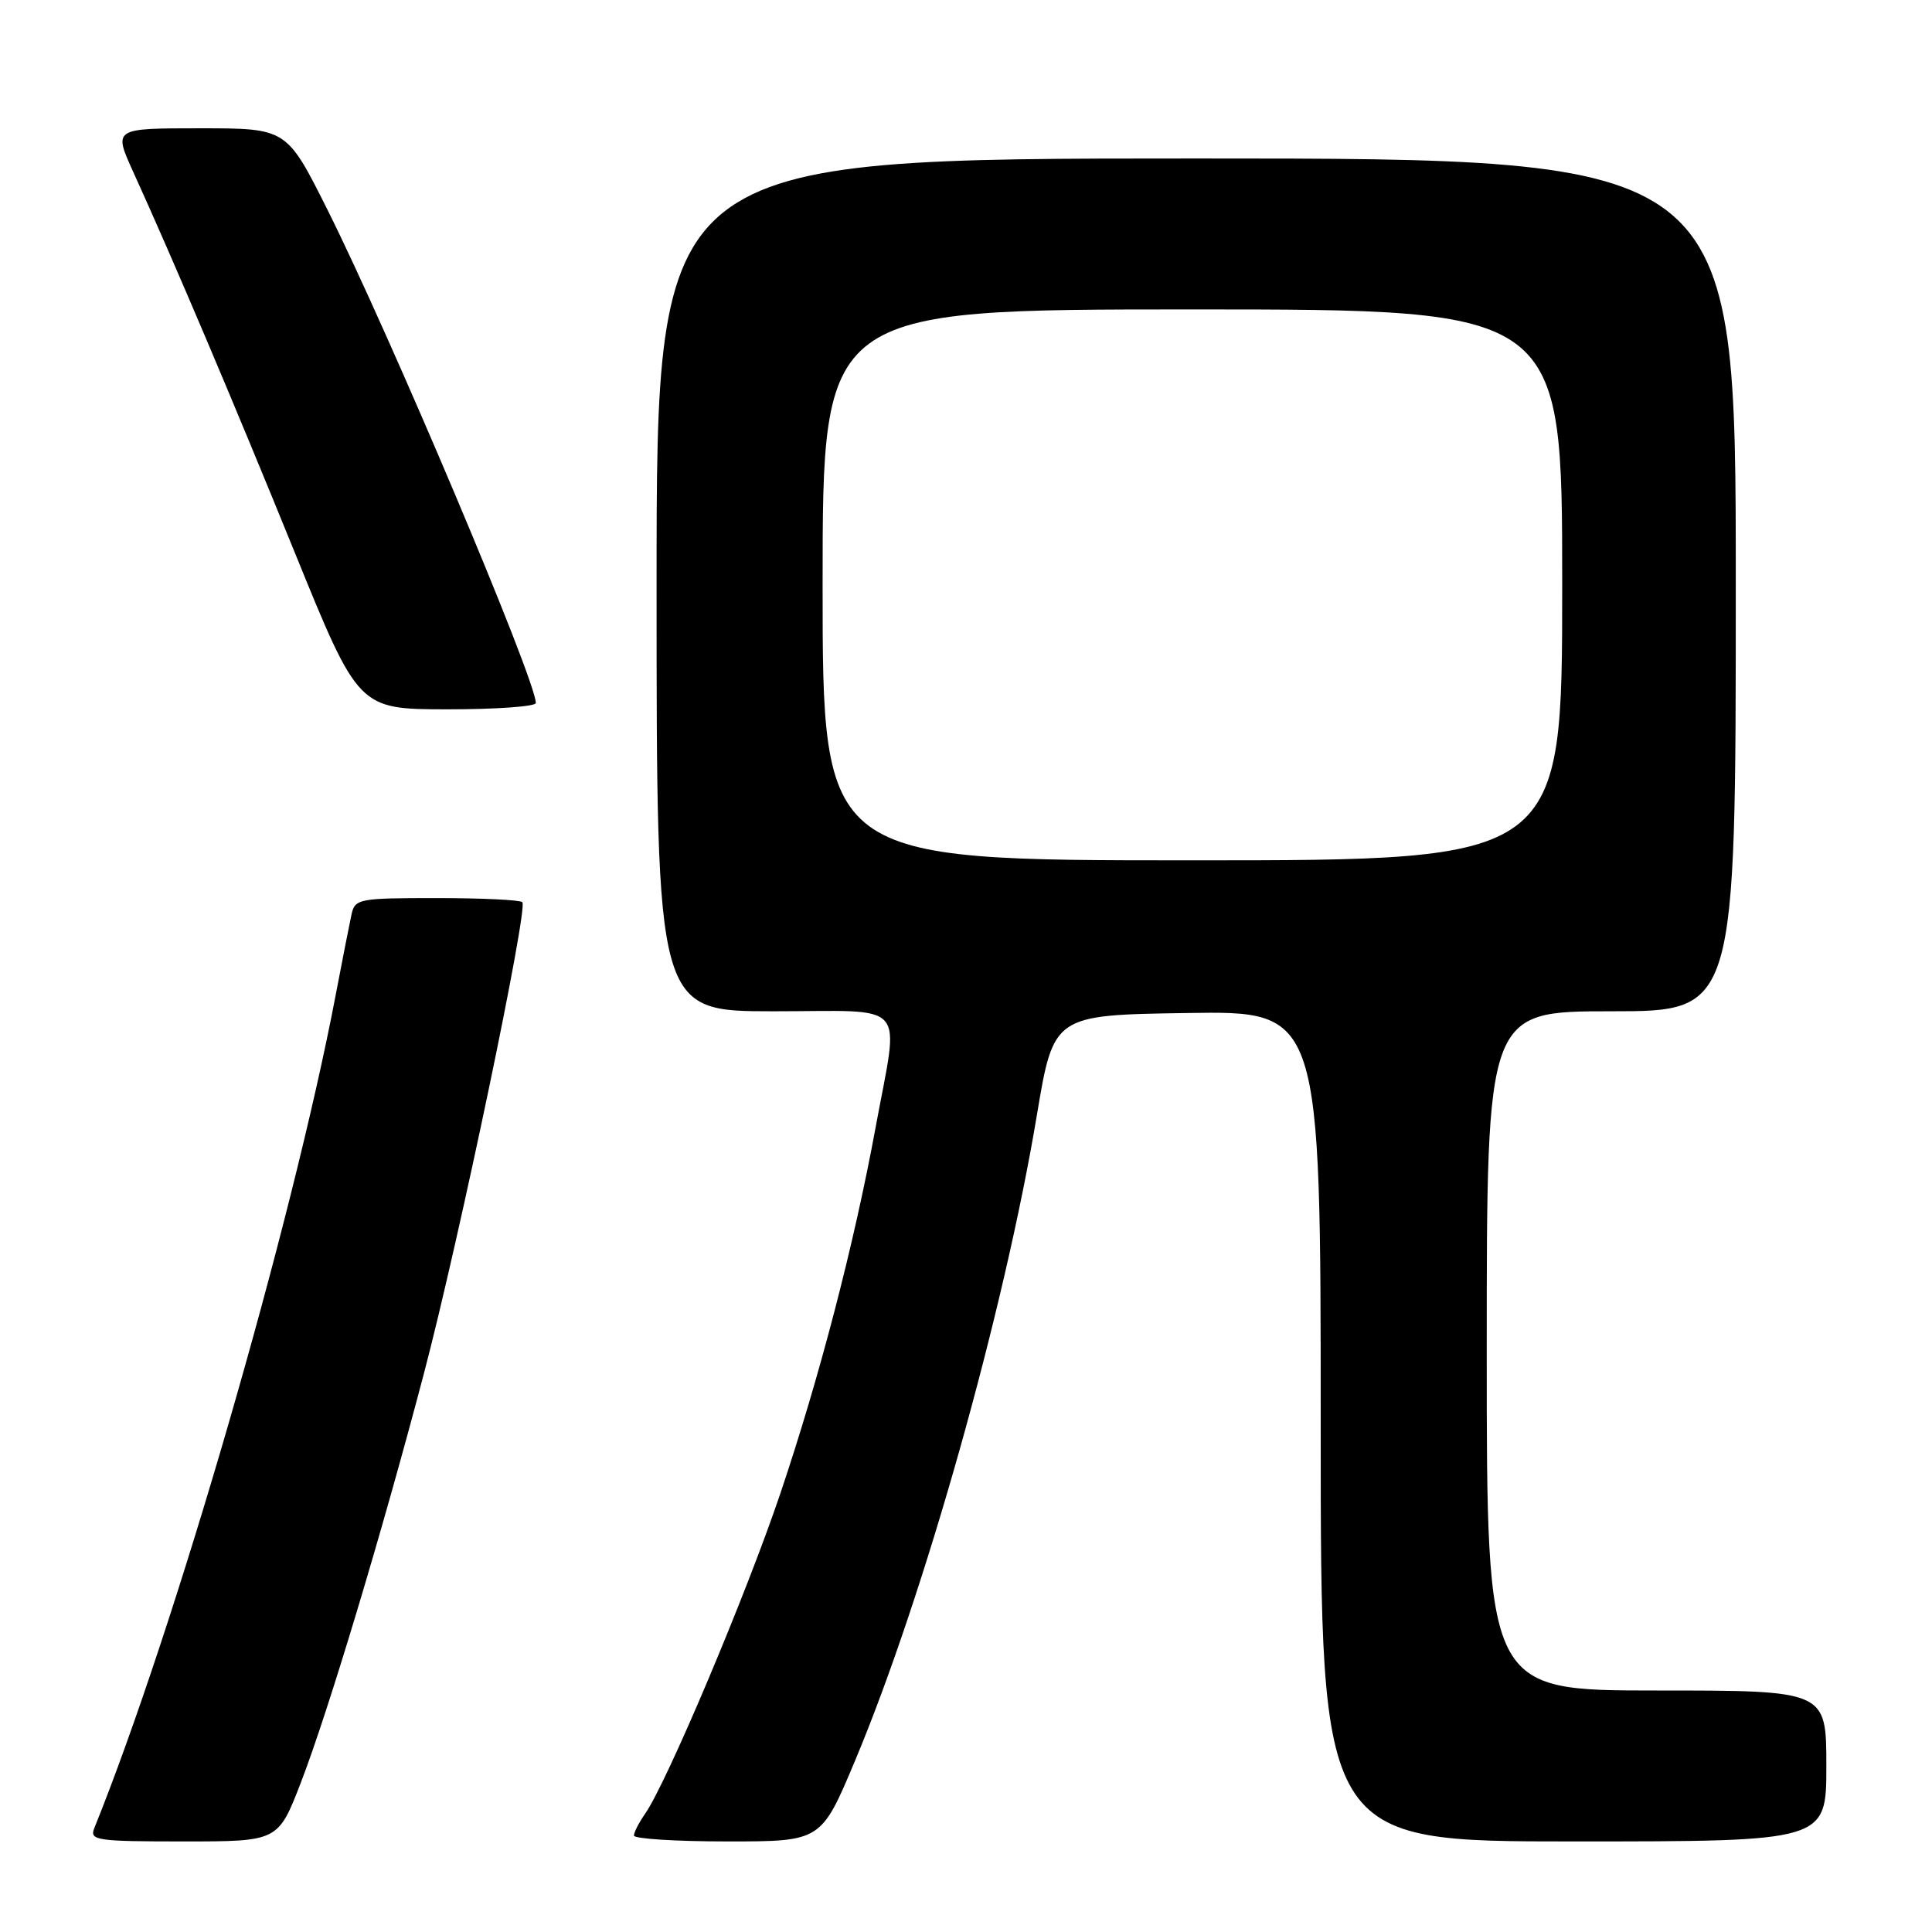 <?xml version="1.0" encoding="UTF-8" standalone="no"?>
<!DOCTYPE svg PUBLIC "-//W3C//DTD SVG 1.1//EN" "http://www.w3.org/Graphics/SVG/1.1/DTD/svg11.dtd" >
<svg xmlns="http://www.w3.org/2000/svg" xmlns:xlink="http://www.w3.org/1999/xlink" version="1.1" viewBox="0 0 256 256">
 <g >
 <path fill="currentColor"
d=" M 39.87 236.19 C 43.50 226.76 50.61 203.12 56.17 182.00 C 60.88 164.08 70.01 120.34 69.21 119.54 C 68.91 119.24 63.80 119.00 57.85 119.00 C 47.45 119.00 47.02 119.09 46.56 121.25 C 46.29 122.49 45.34 127.33 44.45 132.00 C 38.65 162.38 23.15 215.86 12.49 242.25 C 11.84 243.86 12.78 244.00 24.32 244.00 C 36.85 244.00 36.85 244.00 39.87 236.19 Z  M 113.32 233.25 C 122.46 211.43 133.03 173.90 137.39 147.77 C 139.61 134.50 139.61 134.50 157.30 134.23 C 175.00 133.95 175.00 133.95 175.00 188.98 C 175.00 244.00 175.00 244.00 208.50 244.00 C 242.00 244.00 242.00 244.00 242.00 234.00 C 242.00 224.00 242.00 224.00 219.50 224.00 C 197.00 224.00 197.00 224.00 197.00 179.00 C 197.00 134.00 197.00 134.00 213.50 134.00 C 230.00 134.00 230.00 134.00 230.00 77.50 C 230.00 21.00 230.00 21.00 158.50 21.00 C 87.00 21.00 87.00 21.00 87.00 77.50 C 87.00 134.00 87.00 134.00 102.50 134.00 C 120.65 134.00 119.16 132.30 116.02 149.40 C 113.16 164.93 108.59 182.50 103.38 197.95 C 98.88 211.28 88.33 236.27 85.48 240.33 C 84.67 241.50 84.00 242.79 84.00 243.22 C 84.00 243.65 89.58 244.00 96.41 244.00 C 108.81 244.00 108.81 244.00 113.32 233.25 Z  M 71.00 93.15 C 71.00 90.08 51.67 44.33 43.37 27.75 C 37.98 17.00 37.98 17.00 26.50 17.00 C 15.03 17.00 15.03 17.00 17.64 22.75 C 23.03 34.59 30.90 53.14 39.07 73.24 C 47.50 93.97 47.50 93.97 59.25 93.99 C 65.71 93.99 71.00 93.62 71.00 93.15 Z  M 109.00 77.50 C 109.00 41.00 109.00 41.00 158.00 41.00 C 207.00 41.00 207.00 41.00 207.00 77.50 C 207.00 114.00 207.00 114.00 158.00 114.00 C 109.00 114.00 109.00 114.00 109.00 77.50 Z "/>
</g>
</svg>